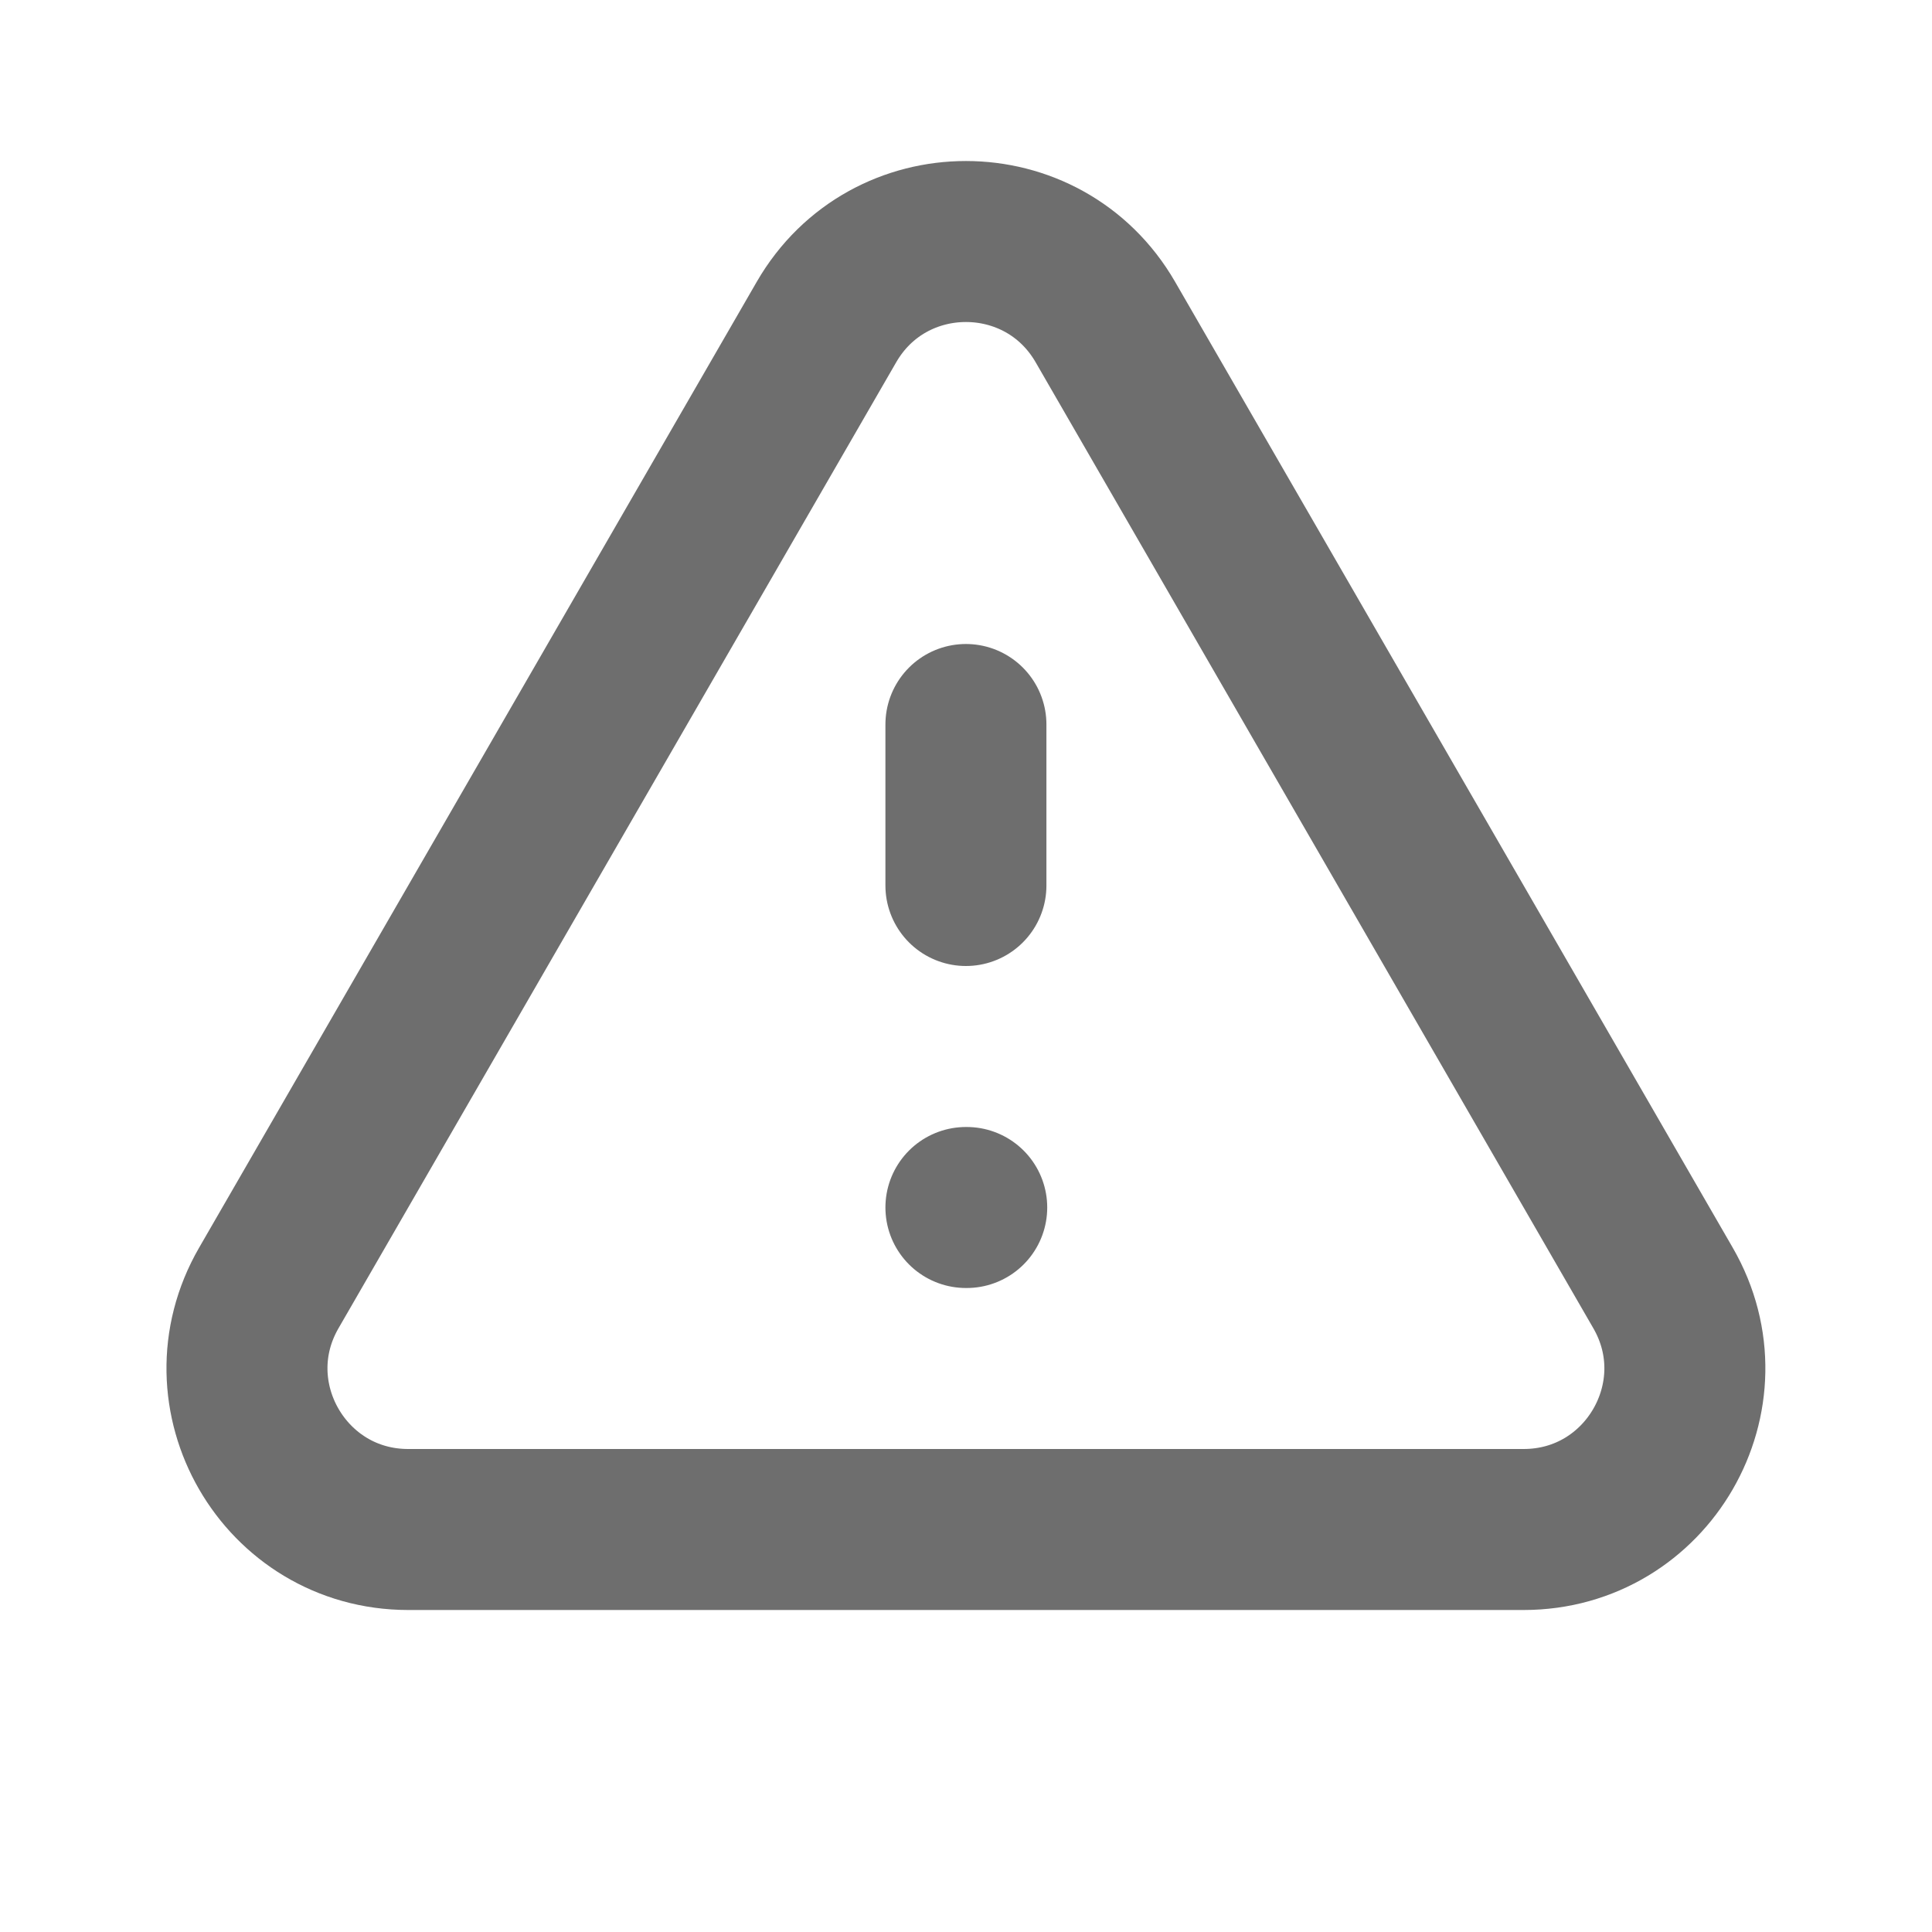 <svg width="24" height="24" viewBox="0 0 24 24" fill="none" xmlns="http://www.w3.org/2000/svg">
    <path d="M11.999 9V11M11.999 15H12.009M5.071 19H18.927C20.467 19 21.429 17.333 20.659 16L13.731 4C12.961 2.667 11.037 2.667 10.267 4L3.339 16C2.569 17.333 3.531 19 5.071 19Z" stroke="#6E6E6E" stroke-width="2" stroke-linecap="round" stroke-linejoin="round"/>
</svg>
